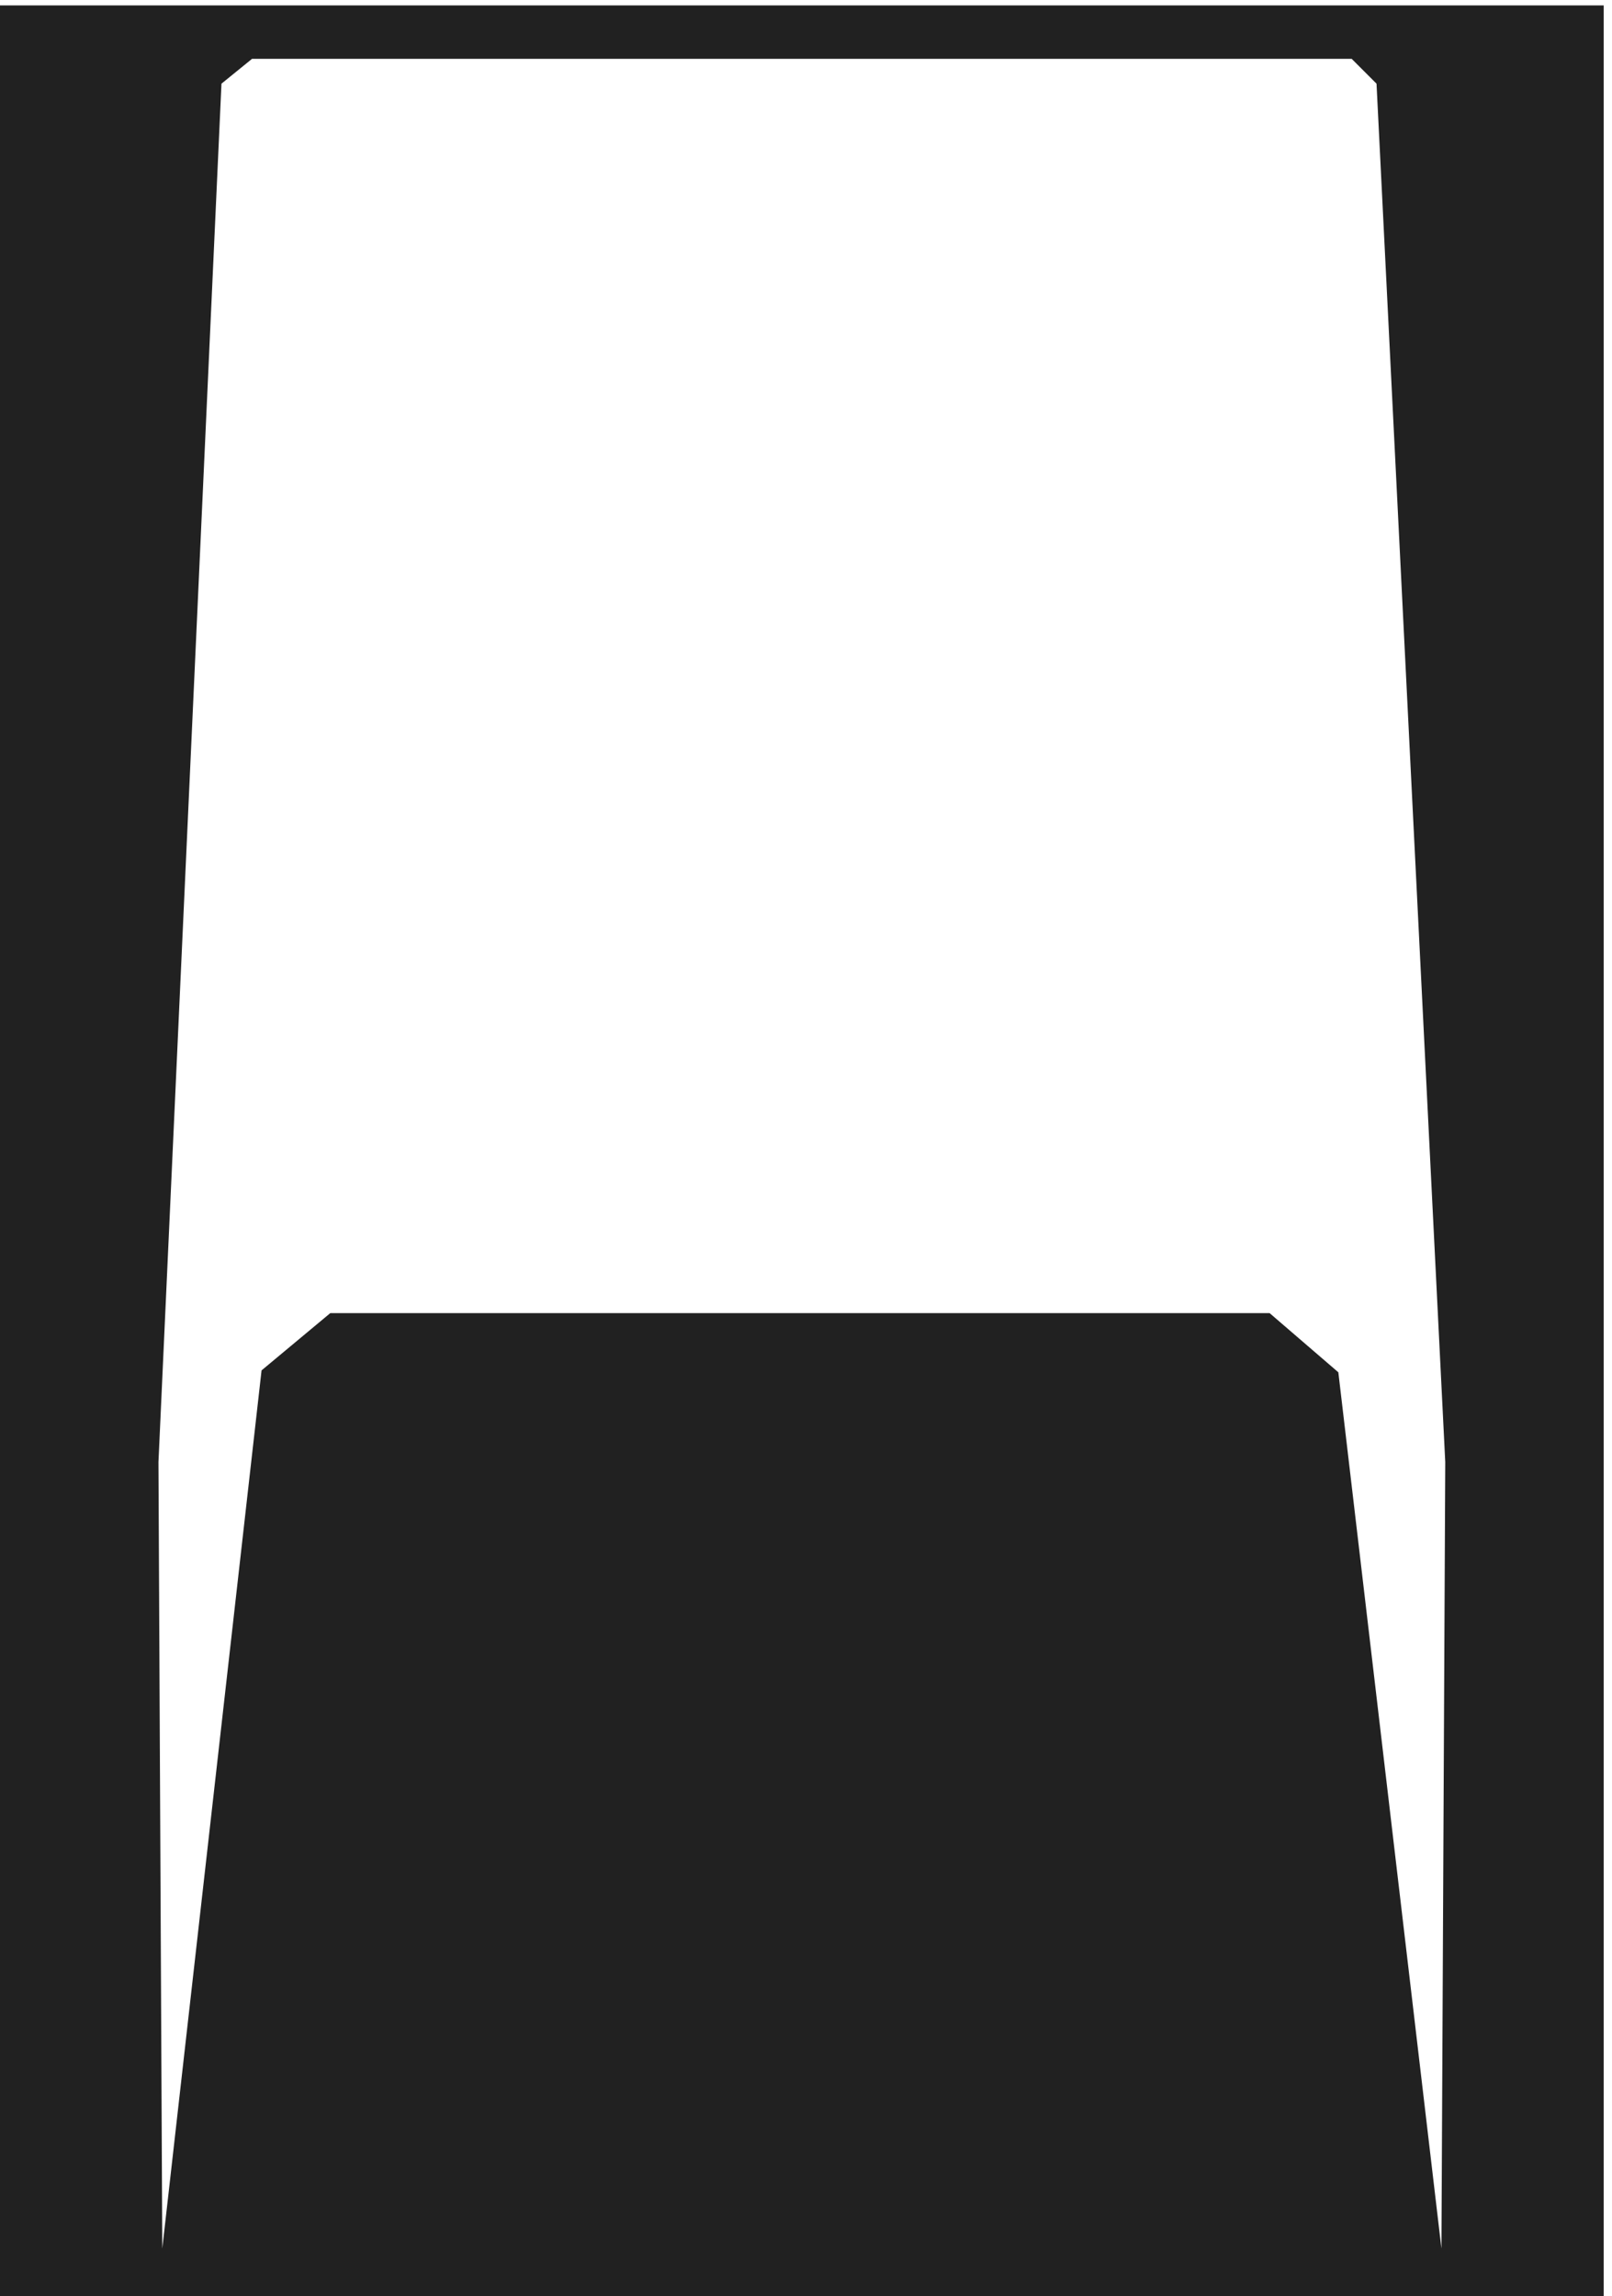 <?xml version="1.0" encoding="UTF-8" standalone="no"?>
<svg width="179px" height="255px" viewBox="0 0 179 255" version="1.1" xmlns="http://www.w3.org/2000/svg" xmlns:xlink="http://www.w3.org/1999/xlink" xmlns:sketch="http://www.bohemiancoding.com/sketch/ns">
    <!-- Generator: Sketch 3.4.2 (15857) - http://www.bohemiancoding.com/sketch -->
    <title>o </title>
    <desc>Created with Sketch.</desc>
    <defs></defs>
    <g id="Page-1" stroke="none" stroke-width="1" fill="none" fill-rule="evenodd" sketch:type="MSPage">
        <g id="Group" sketch:type="MSLayerGroup" transform="translate(-2148, -5)" fill="#212121">
            <path d="M2326.08,260 L2148,260 L2148,5.6 L2326.08,5.6 L2326.08,260 Z M2175.984,11.536 L2172.592,14.292 L2165.596,167.356 L2166.02,254.7 L2177.044,157.18 L2184.676,150.82 L2288.98,150.82 L2296.612,157.392 L2308.06,254.7 L2308.484,167.356 L2300.852,14.292 L2298.096,11.536 L2175.984,11.536 Z" id="o" sketch:type="MSShapeGroup"></path>
        </g>
    </g>
</svg>